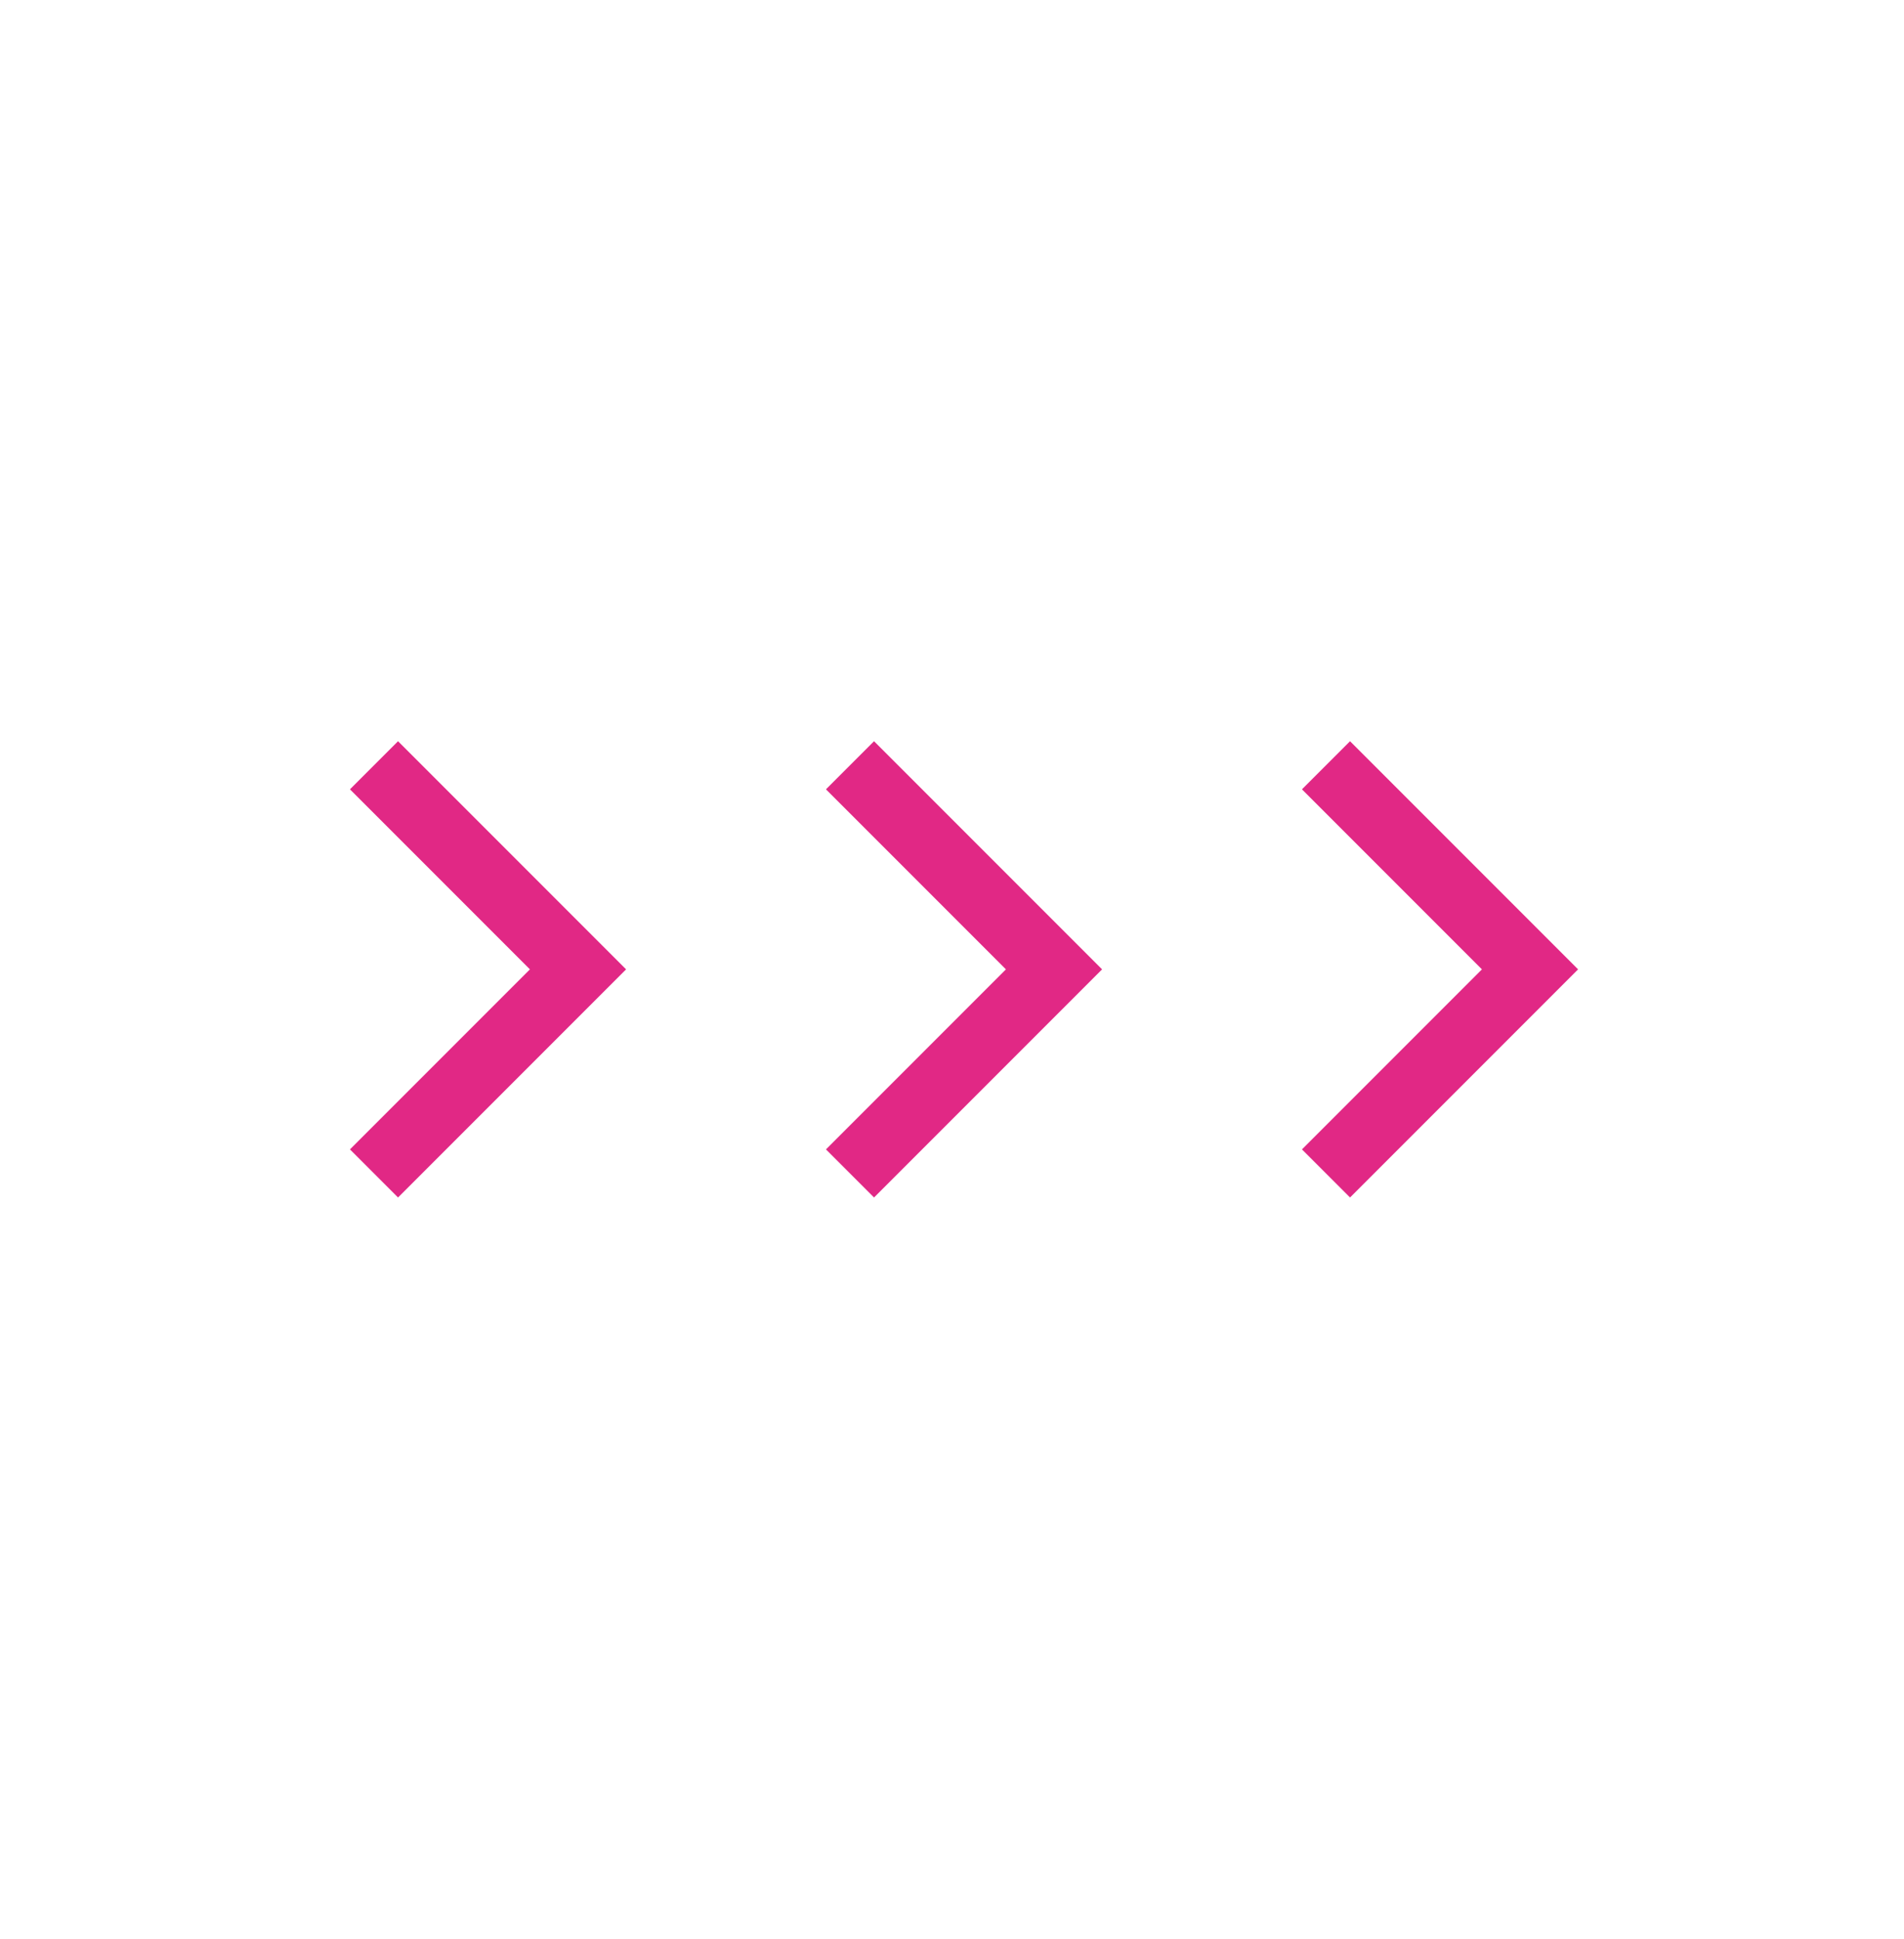<svg width="56" height="57" viewBox="0 0 56 57" fill="none" xmlns="http://www.w3.org/2000/svg">
<path d="M11 22.5L17 28.5L11 34.5" stroke="#E12885" stroke-width="2"/>
<path d="M25 22.5L31 28.5L25 34.5" stroke="#E12885" stroke-width="2"/>
<path d="M39 22.5L45 28.5L39 34.5" stroke="#E12885" stroke-width="2"/>
</svg>
